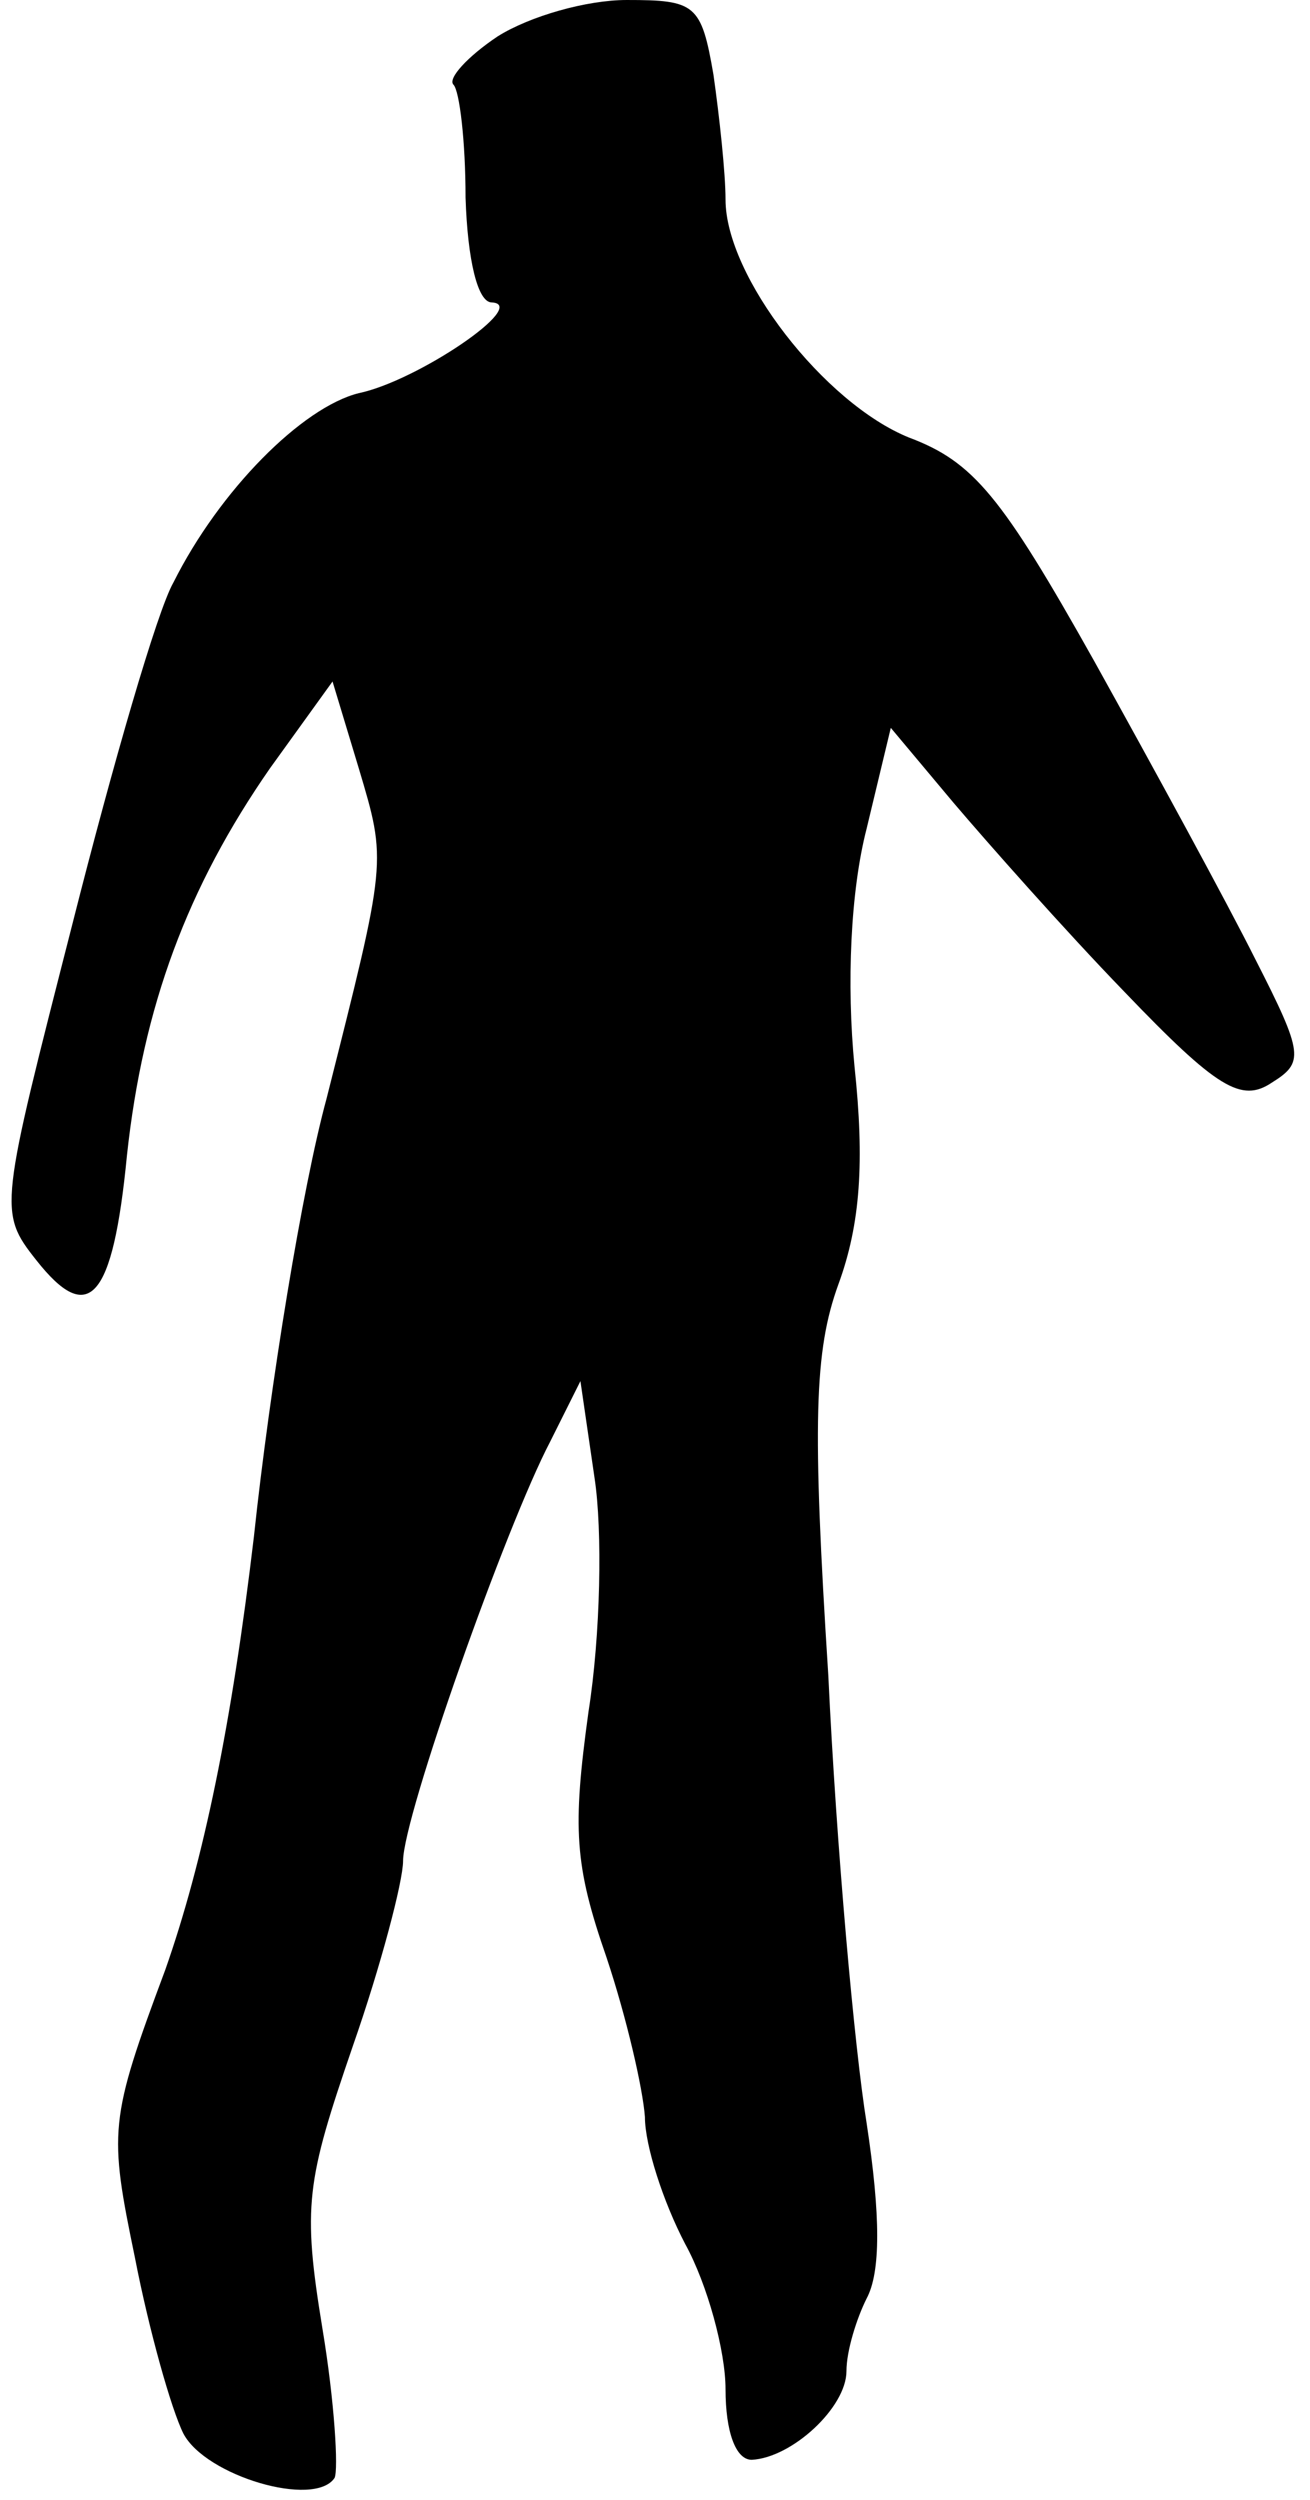 <?xml version="1.0" standalone="no"?>
<!DOCTYPE svg PUBLIC "-//W3C//DTD SVG 20010904//EN"
 "http://www.w3.org/TR/2001/REC-SVG-20010904/DTD/svg10.dtd">
<svg version="1.0" xmlns="http://www.w3.org/2000/svg"
 width="65pt" height="124pt" viewBox="0 0 65 124"
 preserveAspectRatio="xMidYMid meet">
<g transform="translate(0,124) scale(0.1,-0.1)"
fill="#000000" stroke="none">
<path fill="#000000" stroke="none" d="M247 1222 c-15 -10 -25 -21 -22 -24 3
-3 6 -28 6 -56 1 -31 6 -52 13 -52 19 -1 -37 -39 -66 -45 -28 -7 -69 -48 -92
-94 -8 -14 -30 -90 -50 -169 -36 -141 -37 -143 -18 -167 26 -33 38 -20 45 52
8 74 30 133 71 192 l31 43 13 -43 c14 -47 14 -45 -16 -164 -12 -44 -28 -142
-36 -217 -11 -93 -25 -161 -44 -215 -28 -75 -28 -80 -15 -143 7 -36 18 -75 24
-87 11 -21 65 -37 75 -22 2 4 0 38 -6 74 -10 61 -8 73 15 140 14 40 25 82 25
92 0 22 51 166 73 208 l15 30 7 -48 c4 -26 3 -78 -3 -116 -8 -58 -7 -76 9
-122 10 -30 18 -65 19 -79 0 -14 9 -42 20 -63 11 -20 20 -53 20 -72 0 -21 5
-35 13 -35 20 1 47 26 47 44 0 10 5 26 10 36 7 13 7 41 0 87 -6 37 -15 137
-19 222 -8 125 -7 161 5 194 11 30 13 61 8 108 -4 41 -2 87 6 118 l12 50 31
-37 c17 -20 55 -63 85 -94 46 -48 58 -55 73 -45 16 10 16 14 -8 61 -14 28 -50
94 -80 148 -46 82 -60 99 -92 111 -42 17 -91 80 -91 118 0 13 -3 41 -6 62 -6
35 -9 37 -43 37 -20 0 -48 -8 -64 -18z"/>
</g>
</svg>
